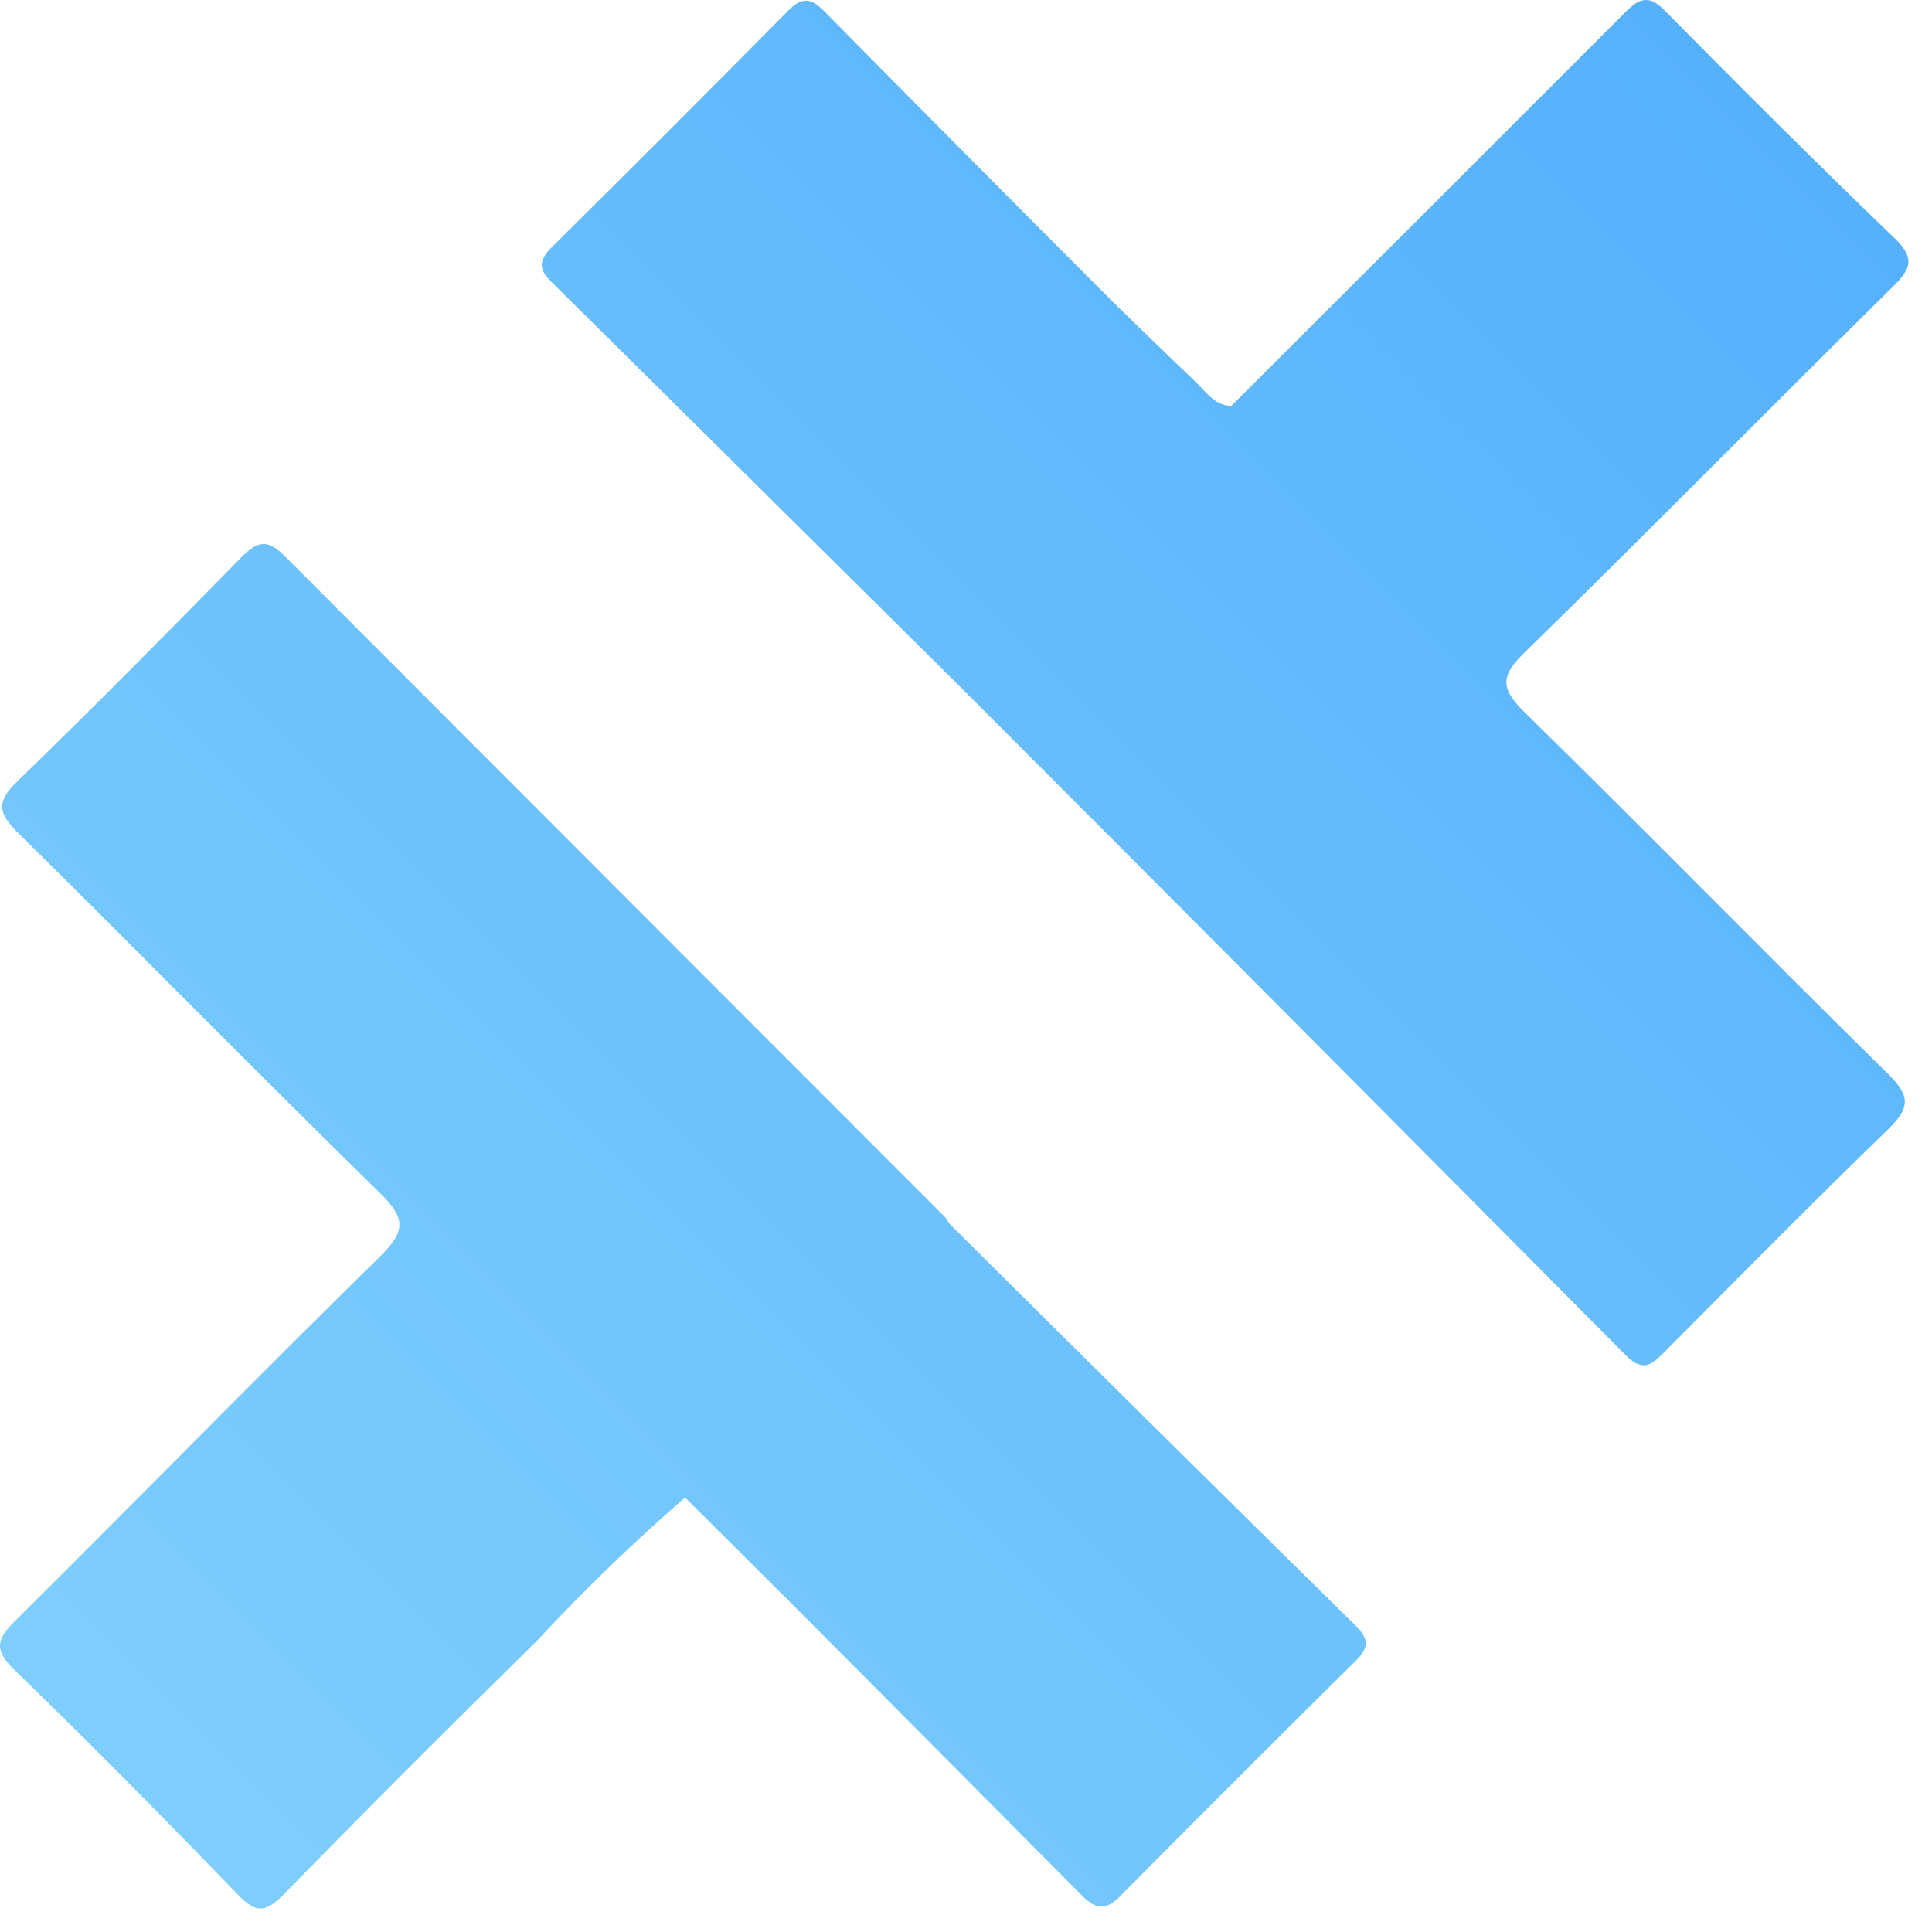 <svg width="31" height="31" viewBox="0 0 31 31" fill="none" xmlns="http://www.w3.org/2000/svg">
<path d="M30.3 17.236C30.66 17.591 30.645 17.783 30.293 18.123C29.09 19.289 27.908 20.487 26.724 21.677C26.521 21.88 26.375 22.037 26.087 21.747C22.525 18.156 18.957 14.572 15.382 10.995C13.202 8.834 11.022 6.674 8.84 4.515C8.63 4.308 8.654 4.168 8.852 3.968C10.123 2.71 11.388 1.444 12.646 0.172C12.88 -0.066 13.024 -0.024 13.236 0.19C14.787 1.762 16.343 3.33 17.906 4.893C18.329 5.302 18.75 5.715 19.177 6.12C19.348 6.281 19.48 6.505 19.756 6.514C21.866 4.409 23.976 2.301 26.084 0.191C26.319 -0.045 26.468 -0.078 26.722 0.179C27.932 1.404 29.152 2.622 30.393 3.816C30.716 4.126 30.683 4.293 30.384 4.588C28.402 6.543 26.451 8.526 24.459 10.473C24.049 10.872 24.096 11.068 24.476 11.441C26.431 13.358 28.347 15.317 30.3 17.236ZM15.234 19.635C15.213 19.596 15.189 19.56 15.161 19.526C11.631 15.995 8.102 12.463 4.574 8.928C4.305 8.659 4.149 8.665 3.886 8.928C2.696 10.143 1.499 11.352 0.277 12.538C-0.071 12.872 -0.025 13.053 0.293 13.367C2.243 15.292 4.161 17.248 6.118 19.164C6.513 19.553 6.5 19.764 6.11 20.148C4.141 22.084 2.207 24.056 0.248 26.003C-0.038 26.287 -0.115 26.458 0.222 26.785C1.443 27.969 2.637 29.18 3.82 30.404C4.104 30.699 4.257 30.695 4.545 30.404C5.888 29.031 7.246 27.672 8.618 26.325C9.367 25.518 10.16 24.751 10.992 24.029L12.71 25.739C14.265 27.3 15.819 28.862 17.371 30.426C17.59 30.645 17.751 30.652 17.973 30.426C19.23 29.158 20.493 27.896 21.762 26.64C21.964 26.44 21.966 26.3 21.762 26.094C19.581 23.948 17.405 21.795 15.234 19.635Z" fill="url(#paint0_linear_51_1404)"/>
<defs>
<linearGradient id="paint0_linear_51_1404" x1="2.013" y1="28.6" x2="28.596" y2="2.017" gradientUnits="userSpaceOnUse">
<stop stop-color="#7ECEFD"/>
<stop offset="1" stop-color="#56B1FC"/>
</linearGradient>
</defs>
</svg>
